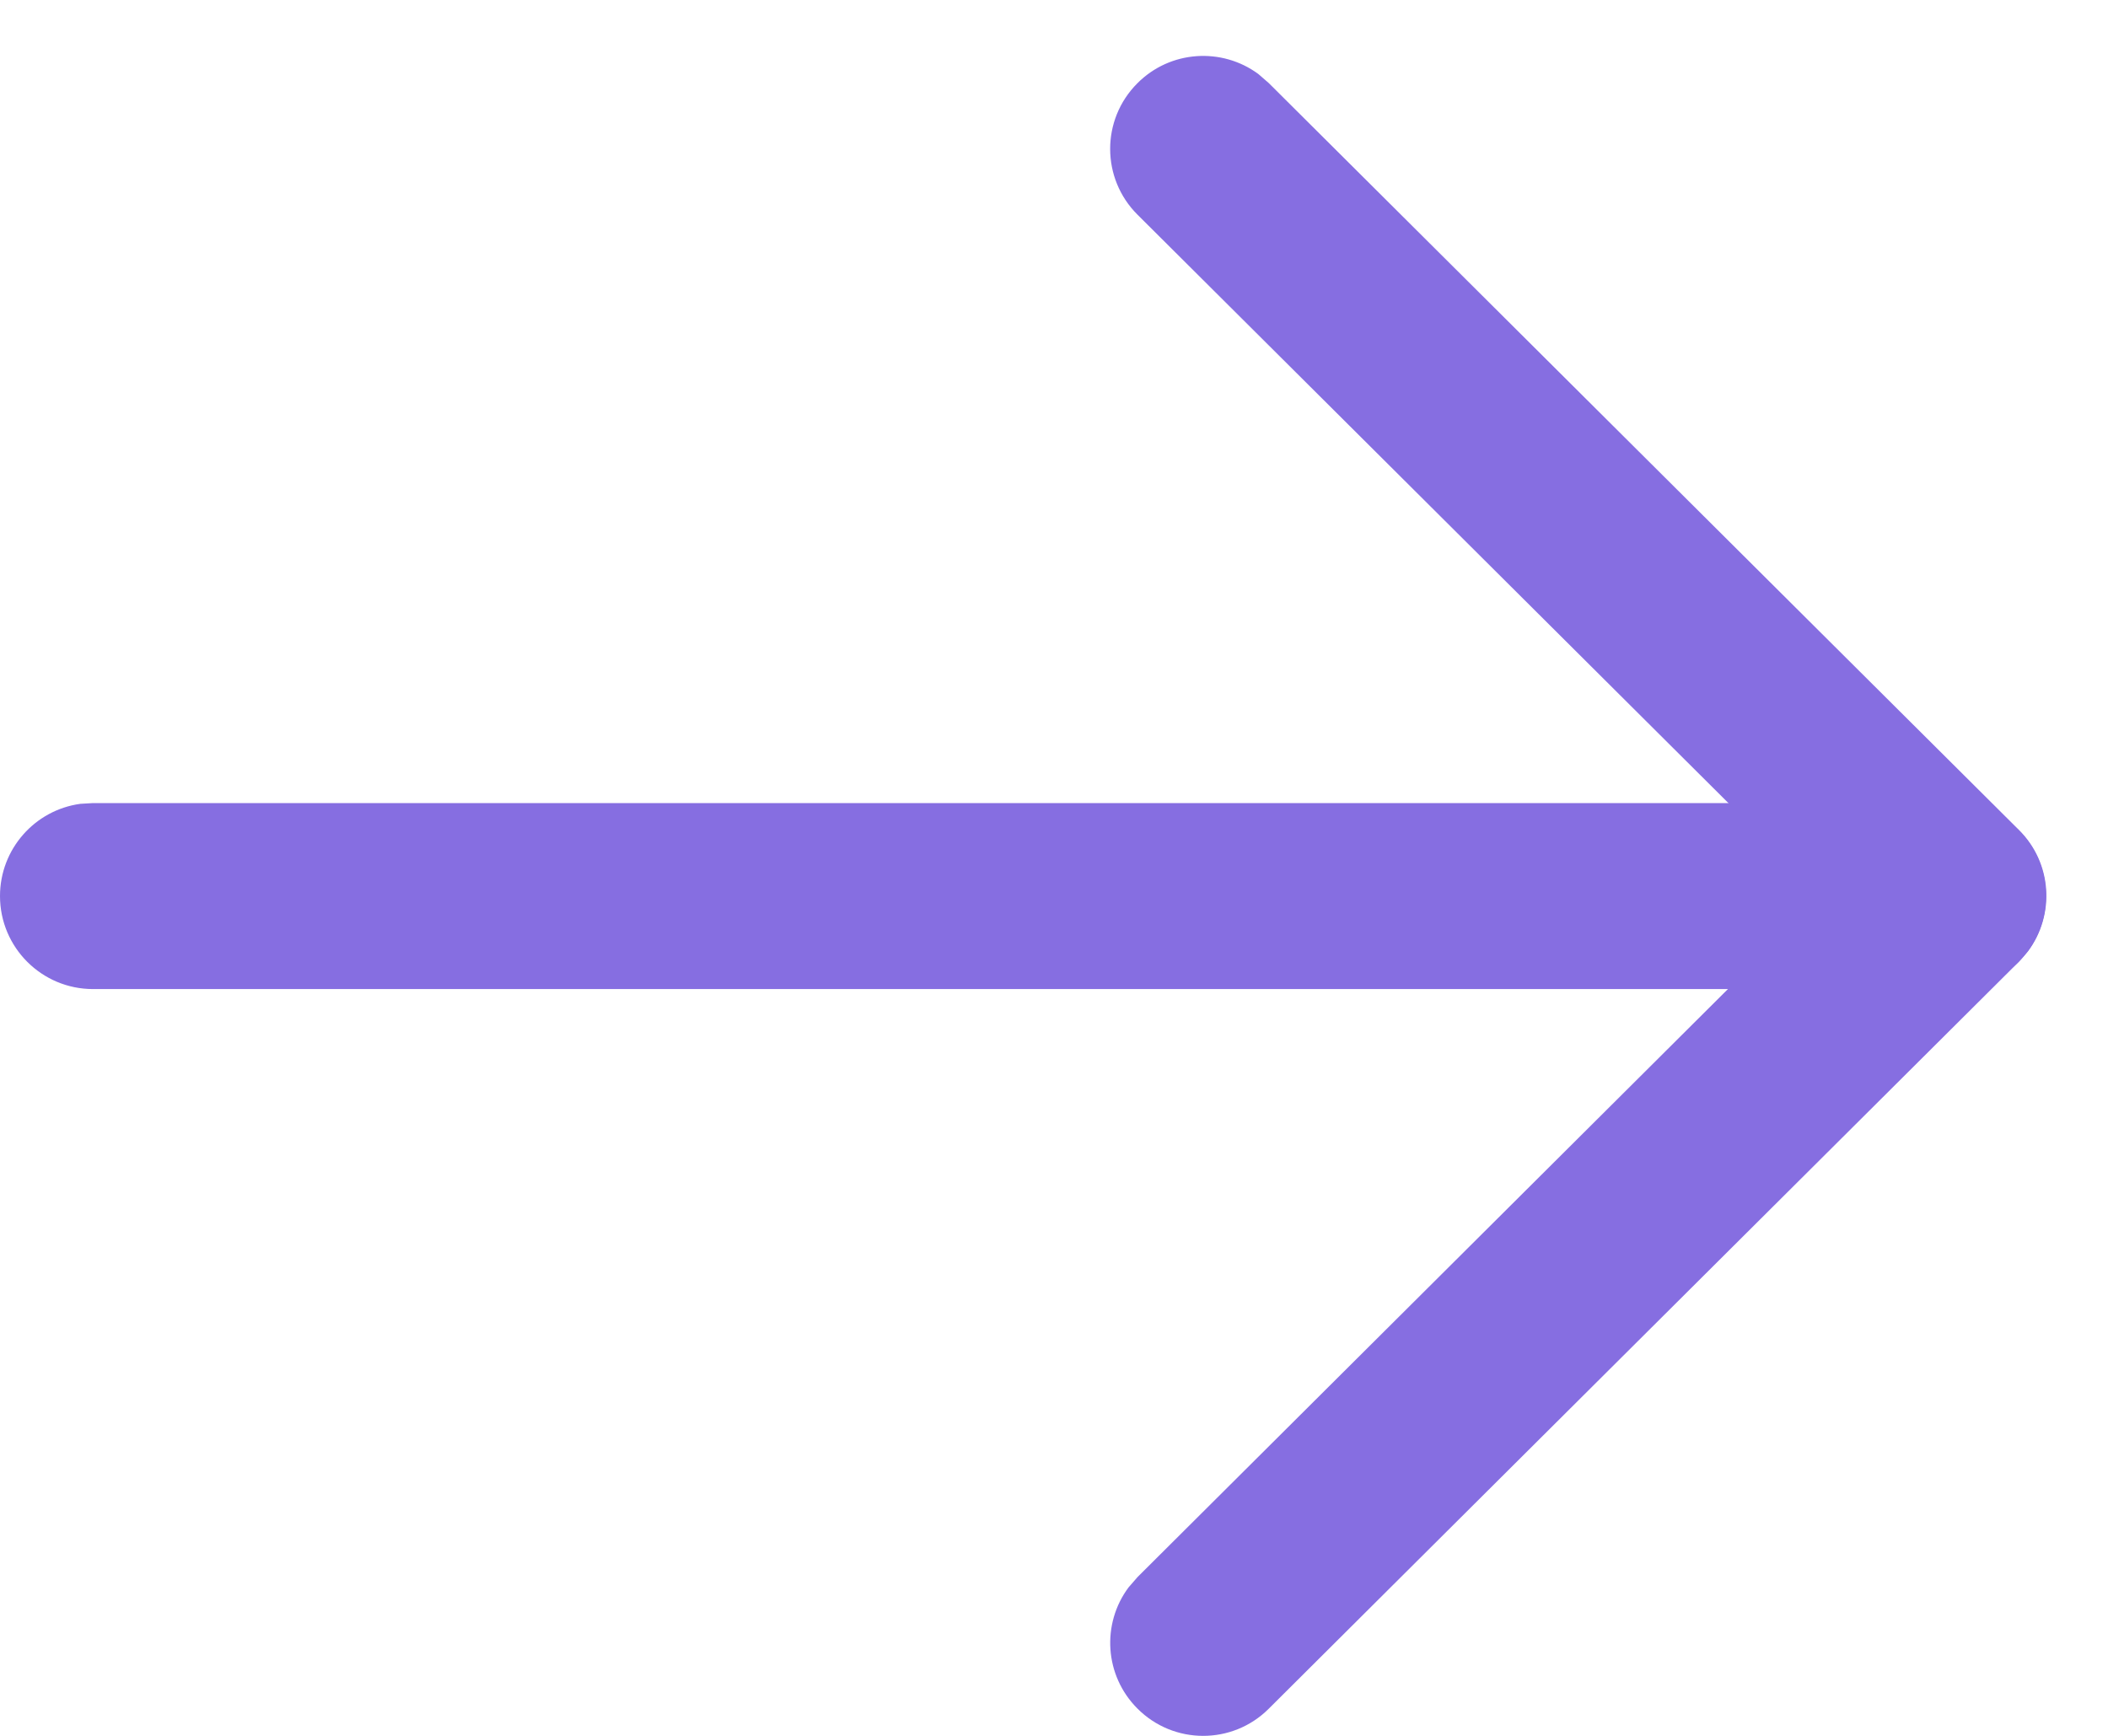 <svg width="17" height="14" viewBox="0 0 17 14" fill="none" xmlns="http://www.w3.org/2000/svg">
<path d="M6.55671e-08 7.227C9.87611e-08 6.847 0.282 6.533 0.648 6.483L0.75 6.477L15.75 6.477C16.164 6.477 16.5 6.812 16.5 7.227C16.5 7.606 16.218 7.92 15.852 7.97L15.75 7.977L0.75 7.977C0.336 7.977 2.93554e-08 7.641 6.55671e-08 7.227Z" fill="#866EE1"/>
<path d="M9.174 1.732C8.88 1.44 8.879 0.965 9.172 0.672C9.437 0.405 9.854 0.38 10.148 0.597L10.232 0.67L16.282 6.694C16.55 6.96 16.574 7.378 16.355 7.672L16.282 7.756L10.232 13.781C9.939 14.074 9.464 14.073 9.172 13.779C8.906 13.512 8.883 13.096 9.101 12.803L9.174 12.719L14.69 7.225L9.174 1.732Z" fill="#866EE1"/>
</svg>
